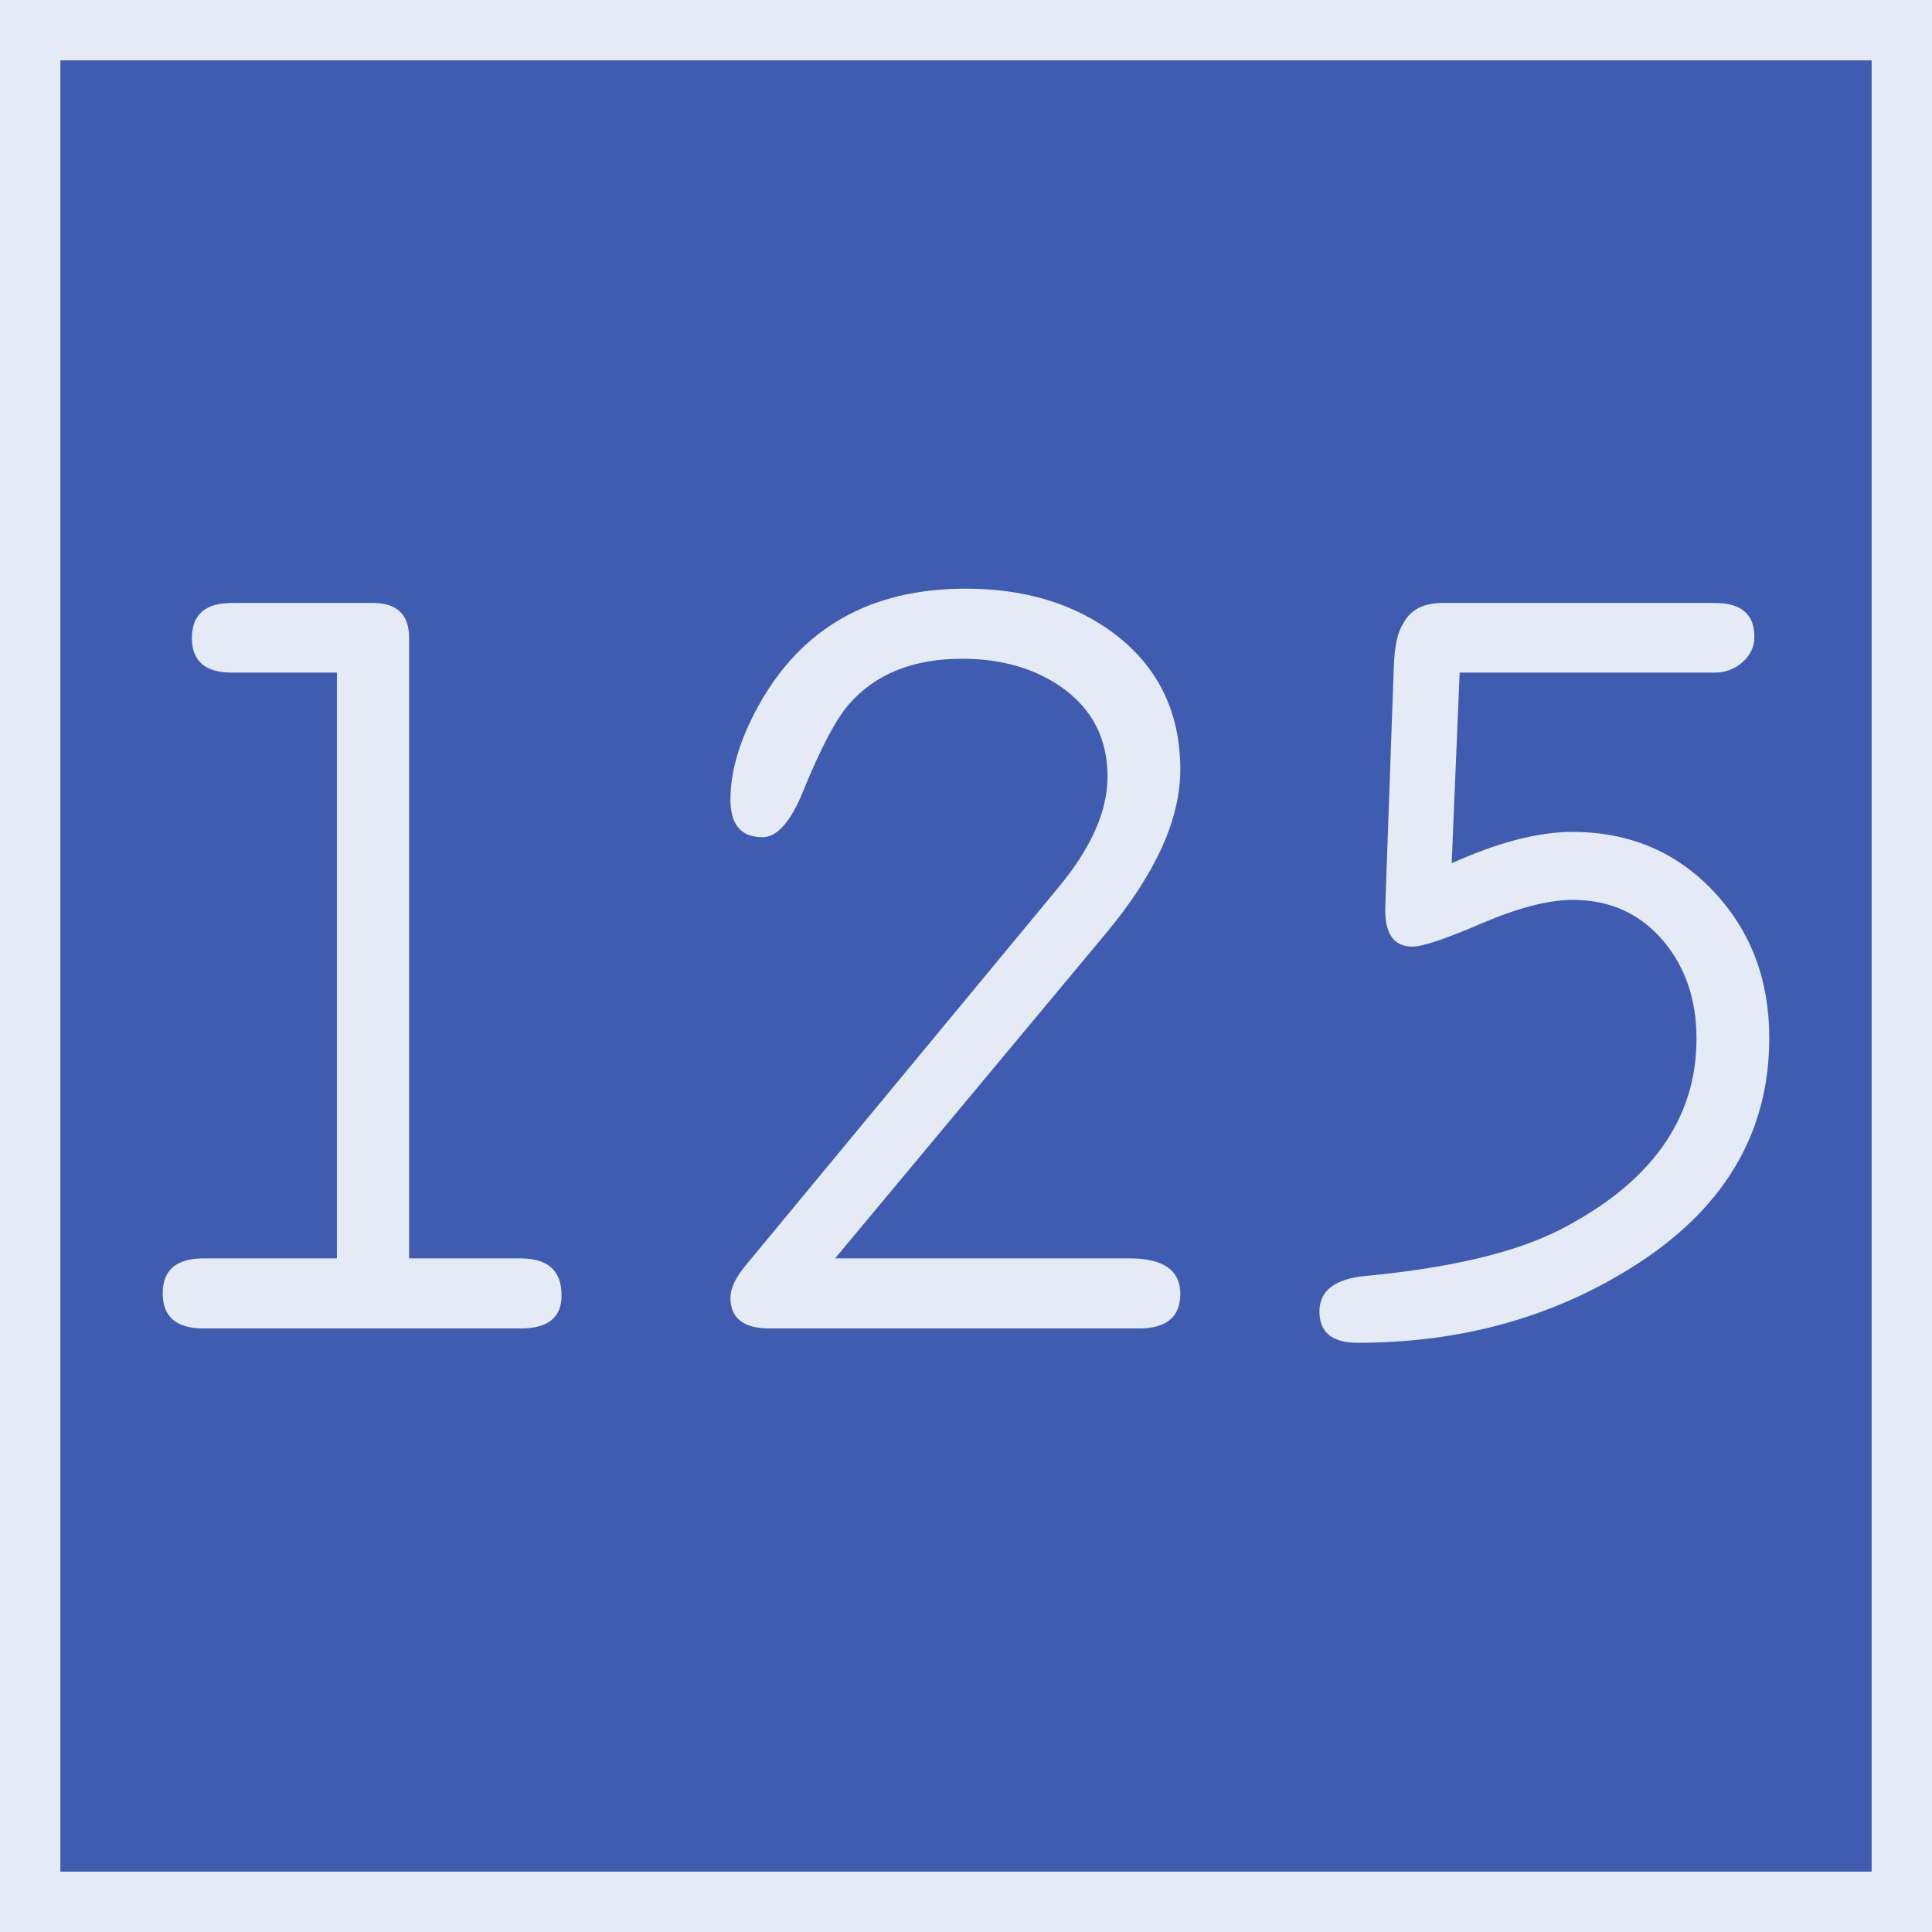 <svg xmlns="http://www.w3.org/2000/svg" width="64" height="64"><path d="M1 1h62v62H1z" style="fill:#405cb1;fill-opacity:1;stroke:#e4eaf6;stroke-width:2;stroke-miterlimit:4;stroke-dasharray:none;stroke-opacity:1"/><g aria-label="125" style="font-style:normal;font-weight:400;font-size:36.031px;line-height:1.25;font-family:saxMono;letter-spacing:0;word-spacing:0;fill:#e4eaf6;fill-opacity:1;stroke:none;stroke-width:4.872"><path d="M-7.996 41.685V22.28h-3.484q-1.32 0-1.32-1.144 0-1.161 1.32-1.161h4.68q1.196 0 1.196 1.161v20.55h3.695q1.355 0 1.355 1.23 0 1.091-1.355 1.091h-10.503q-1.355 0-1.355-1.16 0-1.162 1.355-1.162zM8.506 41.685h9.747q1.689 0 1.689 1.179 0 1.143-1.373 1.143H6.342q-1.302 0-1.302-1.02 0-.457.493-1.056l10.38-12.544q1.618-1.952 1.618-3.659 0-1.882-1.513-2.956-1.354-.95-3.307-.95-2.446 0-3.765 1.53-.633.74-1.496 2.851-.615 1.53-1.354 1.53-1.056 0-1.056-1.248 0-1.426.933-3.114Q8.119 19.5 12.834 19.5q2.938 0 4.926 1.495 2.182 1.654 2.182 4.504 0 2.463-2.463 5.419zM28.932 28.596q2.305-1.038 3.994-1.038 2.85 0 4.715 2.005 1.812 1.953 1.812 4.82 0 4.786-4.61 7.636-3.958 2.463-9.025 2.463-1.267 0-1.267-1.038t1.548-1.178q4.223-.405 6.422-1.53 4.521-2.323 4.521-6.335 0-1.9-1.073-3.201-1.161-1.39-3.026-1.39-1.196 0-3.008.774-1.795.774-2.305.774-.95 0-.897-1.355l.281-7.9q.035-1.02.3-1.424.351-.704 1.301-.704h9.043q1.302 0 1.302 1.126 0 .493-.405.844-.387.335-.897.335h-8.462z" style="font-style:normal;font-weight:400;font-size:36.031px;line-height:1.25;font-family:saxMono;letter-spacing:0;word-spacing:0;fill:#e4eaf6;fill-opacity:1;stroke:none;stroke-width:4.872" transform="translate(19.157)"/></g></svg>
